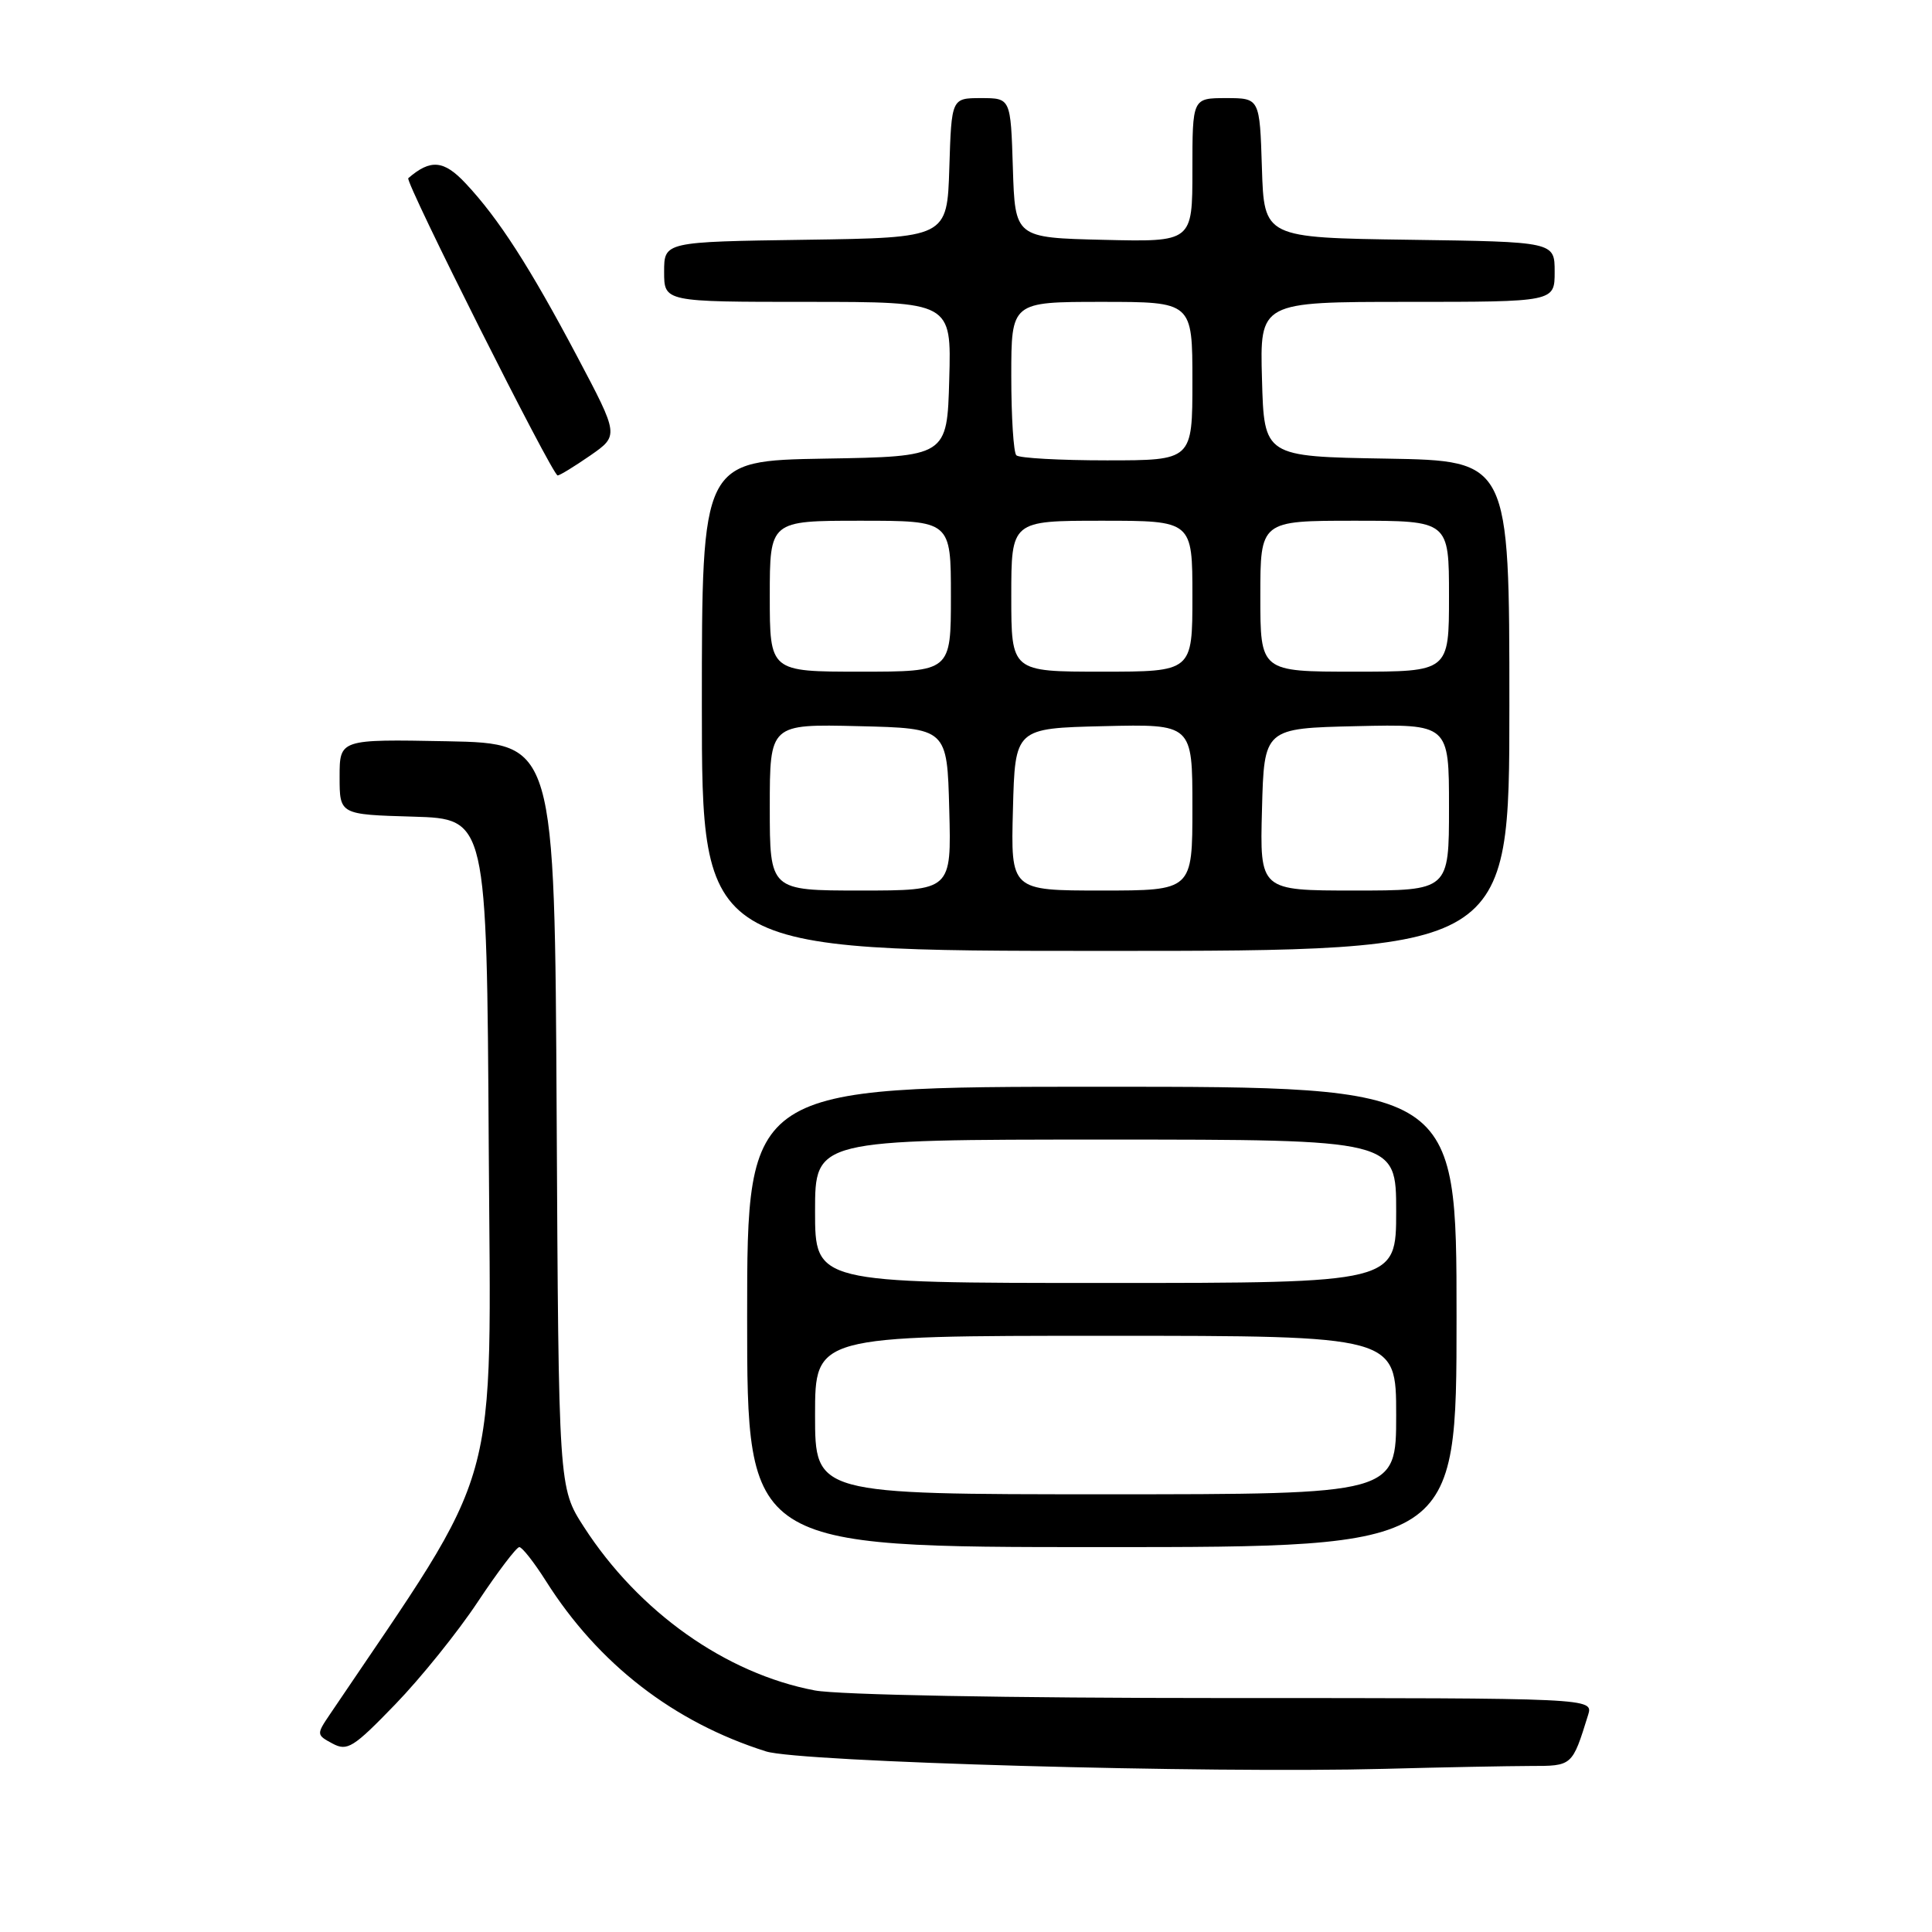 <?xml version="1.0" encoding="UTF-8" standalone="no"?>
<!DOCTYPE svg PUBLIC "-//W3C//DTD SVG 1.1//EN" "http://www.w3.org/Graphics/SVG/1.1/DTD/svg11.dtd" >
<svg xmlns="http://www.w3.org/2000/svg" xmlns:xlink="http://www.w3.org/1999/xlink" version="1.1" viewBox="0 0 256 256">
 <g >
 <path fill="currentColor"
d=" M 202.77 234.00 C 208.36 234.00 208.32 234.04 210.43 227.25 C 211.13 225.00 211.13 225.00 162.20 225.00 C 133.52 225.00 111.07 224.58 107.96 223.99 C 96.15 221.75 84.63 213.58 77.36 202.31 C 74.02 197.13 74.02 197.13 73.76 147.81 C 73.50 98.50 73.50 98.50 59.25 98.22 C 45.00 97.95 45.00 97.95 45.00 102.94 C 45.00 107.93 45.00 107.93 54.75 108.21 C 64.50 108.50 64.50 108.50 64.76 151.81 C 65.04 198.99 66.68 193.13 43.70 227.18 C 41.92 229.81 41.93 229.89 44.06 231.03 C 46.02 232.08 46.82 231.58 52.36 225.85 C 55.74 222.36 60.67 216.24 63.31 212.25 C 65.96 208.26 68.44 205.00 68.81 205.00 C 69.19 205.00 70.77 207.02 72.33 209.48 C 79.27 220.47 89.26 228.20 101.50 232.07 C 105.97 233.48 159.91 235.00 183.50 234.38 C 191.20 234.17 199.87 234.01 202.77 234.00 Z  M 193.00 174.50 C 193.00 144.00 193.00 144.00 146.00 144.00 C 99.00 144.00 99.00 144.00 99.00 174.50 C 99.00 205.00 99.00 205.00 146.00 205.00 C 193.00 205.00 193.00 205.00 193.00 174.50 Z  M 200.00 93.52 C 200.00 61.05 200.00 61.05 183.75 60.77 C 167.50 60.50 167.50 60.50 167.22 50.25 C 166.93 40.00 166.93 40.00 186.47 40.00 C 206.00 40.00 206.00 40.00 206.00 36.02 C 206.00 32.04 206.00 32.04 186.75 31.77 C 167.50 31.50 167.50 31.50 167.21 22.25 C 166.92 13.00 166.92 13.00 162.46 13.00 C 158.00 13.00 158.00 13.00 158.00 22.53 C 158.00 32.06 158.00 32.06 146.25 31.78 C 134.50 31.50 134.50 31.50 134.21 22.25 C 133.92 13.00 133.92 13.00 130.00 13.00 C 126.08 13.00 126.08 13.00 125.79 22.25 C 125.50 31.50 125.50 31.50 106.75 31.77 C 88.00 32.04 88.00 32.04 88.00 36.02 C 88.00 40.00 88.00 40.00 107.03 40.00 C 126.07 40.00 126.07 40.00 125.78 50.25 C 125.50 60.50 125.50 60.50 109.25 60.77 C 93.00 61.05 93.00 61.05 93.00 93.52 C 93.00 126.00 93.00 126.00 146.50 126.00 C 200.00 126.00 200.00 126.00 200.00 93.52 Z  M 78.21 60.36 C 82.02 57.71 82.02 57.71 76.48 47.24 C 70.18 35.34 66.05 28.93 61.70 24.30 C 58.81 21.21 57.05 21.06 54.10 23.61 C 53.62 24.04 73.20 63.00 73.89 63.00 C 74.17 63.00 76.11 61.81 78.21 60.36 Z  M 108.00 187.50 C 108.00 177.00 108.00 177.00 146.50 177.00 C 185.00 177.00 185.00 177.00 185.00 187.50 C 185.00 198.00 185.00 198.00 146.50 198.00 C 108.00 198.00 108.00 198.00 108.00 187.50 Z  M 108.00 160.50 C 108.00 151.00 108.00 151.00 146.50 151.00 C 185.00 151.00 185.00 151.00 185.00 160.50 C 185.00 170.00 185.00 170.00 146.50 170.00 C 108.00 170.00 108.00 170.00 108.00 160.50 Z  M 102.00 106.97 C 102.00 95.94 102.00 95.94 113.75 96.22 C 125.50 96.50 125.50 96.50 125.78 107.25 C 126.07 118.00 126.07 118.00 114.03 118.00 C 102.00 118.00 102.00 118.00 102.00 106.97 Z  M 134.22 107.25 C 134.50 96.50 134.50 96.50 146.25 96.22 C 158.00 95.94 158.00 95.94 158.00 106.97 C 158.00 118.00 158.00 118.00 145.97 118.00 C 133.93 118.00 133.93 118.00 134.22 107.25 Z  M 167.22 107.25 C 167.50 96.50 167.50 96.50 179.75 96.22 C 192.00 95.94 192.00 95.94 192.00 106.97 C 192.00 118.00 192.00 118.00 179.47 118.00 C 166.93 118.00 166.93 118.00 167.22 107.25 Z  M 102.00 79.00 C 102.00 69.00 102.00 69.00 114.00 69.00 C 126.00 69.00 126.00 69.00 126.00 79.00 C 126.00 89.00 126.00 89.00 114.00 89.00 C 102.00 89.00 102.00 89.00 102.00 79.00 Z  M 134.00 79.00 C 134.00 69.00 134.00 69.00 146.00 69.00 C 158.00 69.00 158.00 69.00 158.00 79.00 C 158.00 89.00 158.00 89.00 146.00 89.00 C 134.00 89.00 134.00 89.00 134.00 79.00 Z  M 167.00 79.00 C 167.00 69.00 167.00 69.00 179.50 69.00 C 192.00 69.00 192.00 69.00 192.00 79.00 C 192.00 89.00 192.00 89.00 179.50 89.00 C 167.00 89.00 167.00 89.00 167.00 79.00 Z  M 134.67 60.33 C 134.30 59.97 134.00 55.24 134.00 49.83 C 134.00 40.00 134.00 40.00 146.00 40.00 C 158.00 40.00 158.00 40.00 158.00 50.50 C 158.00 61.00 158.00 61.00 146.67 61.00 C 140.43 61.00 135.03 60.70 134.67 60.33 Z "/>
</g>
</svg>